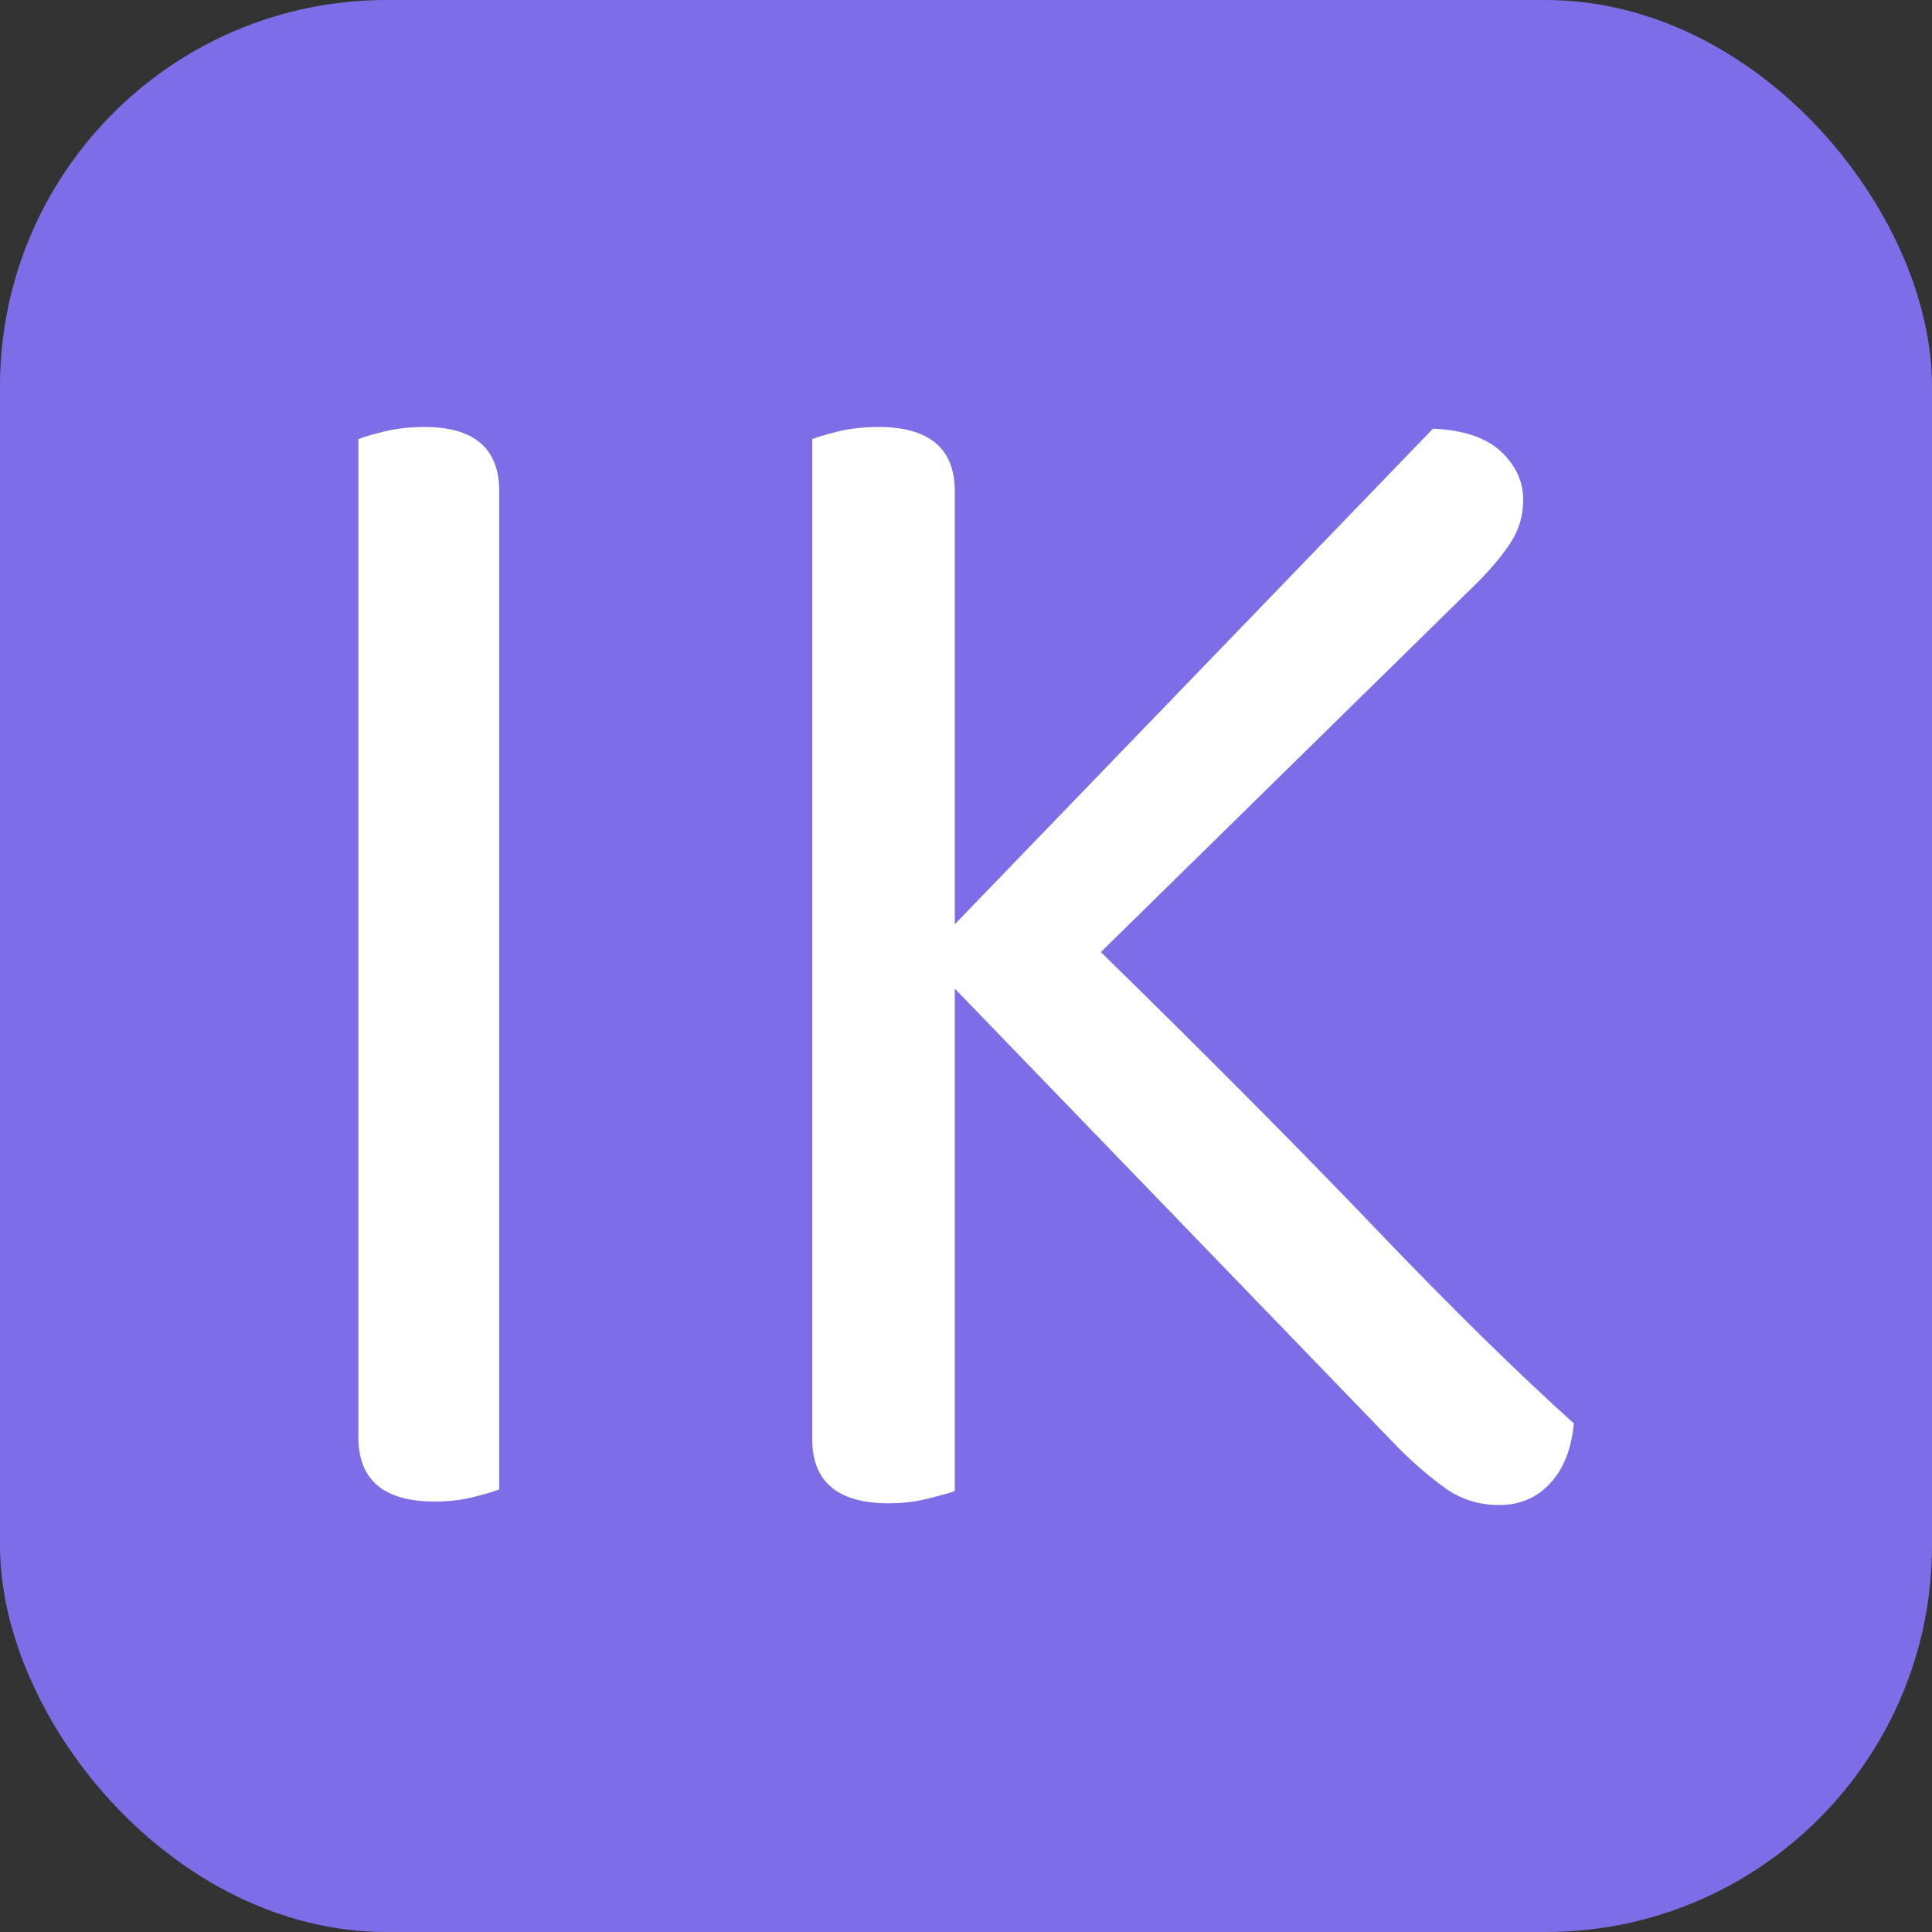 <svg xmlns="http://www.w3.org/2000/svg" width="256" height="256" viewBox="0 0 100 100"><rect x="0" y="0" width="100" height="100" fill="#333333" stroke="none"/><rect width="100" height="100" rx="20" fill="#7d6ee7"></rect><path fill="#fff" d="M25.84 77.09L25.84 77.09Q25.39 77.27 24.49 77.49Q23.59 77.72 22.51 77.72L22.51 77.72Q18.55 77.72 18.55 74.39L18.55 74.39L18.55 22.73Q19.00 22.55 19.94 22.32Q20.89 22.10 21.97 22.10L21.97 22.10Q25.84 22.10 25.84 25.43L25.84 25.43L25.84 77.09ZM72.37 74.93L49.42 51.17L49.42 77.18Q48.88 77.36 47.98 77.58Q47.08 77.81 46.00 77.81L46.00 77.81Q42.04 77.81 42.04 74.48L42.04 74.48L42.04 22.73Q42.49 22.55 43.43 22.32Q44.38 22.10 45.46 22.10L45.46 22.10Q49.42 22.10 49.42 25.43L49.42 25.43L49.42 47.84L74.17 22.19Q76.50 22.28 77.68 23.36Q78.84 24.44 78.84 25.88L78.84 25.88Q78.84 27.05 78.22 28.04Q77.59 29.03 76.42 30.20L76.42 30.20L56.98 49.28Q65.17 57.29 71.15 63.54Q77.14 69.80 81.46 73.67L81.46 73.67Q81.28 75.65 80.24 76.77Q79.21 77.90 77.59 77.90L77.59 77.90Q76.06 77.90 74.84 77.05Q73.63 76.19 72.37 74.93L72.37 74.93Z"></path></svg>